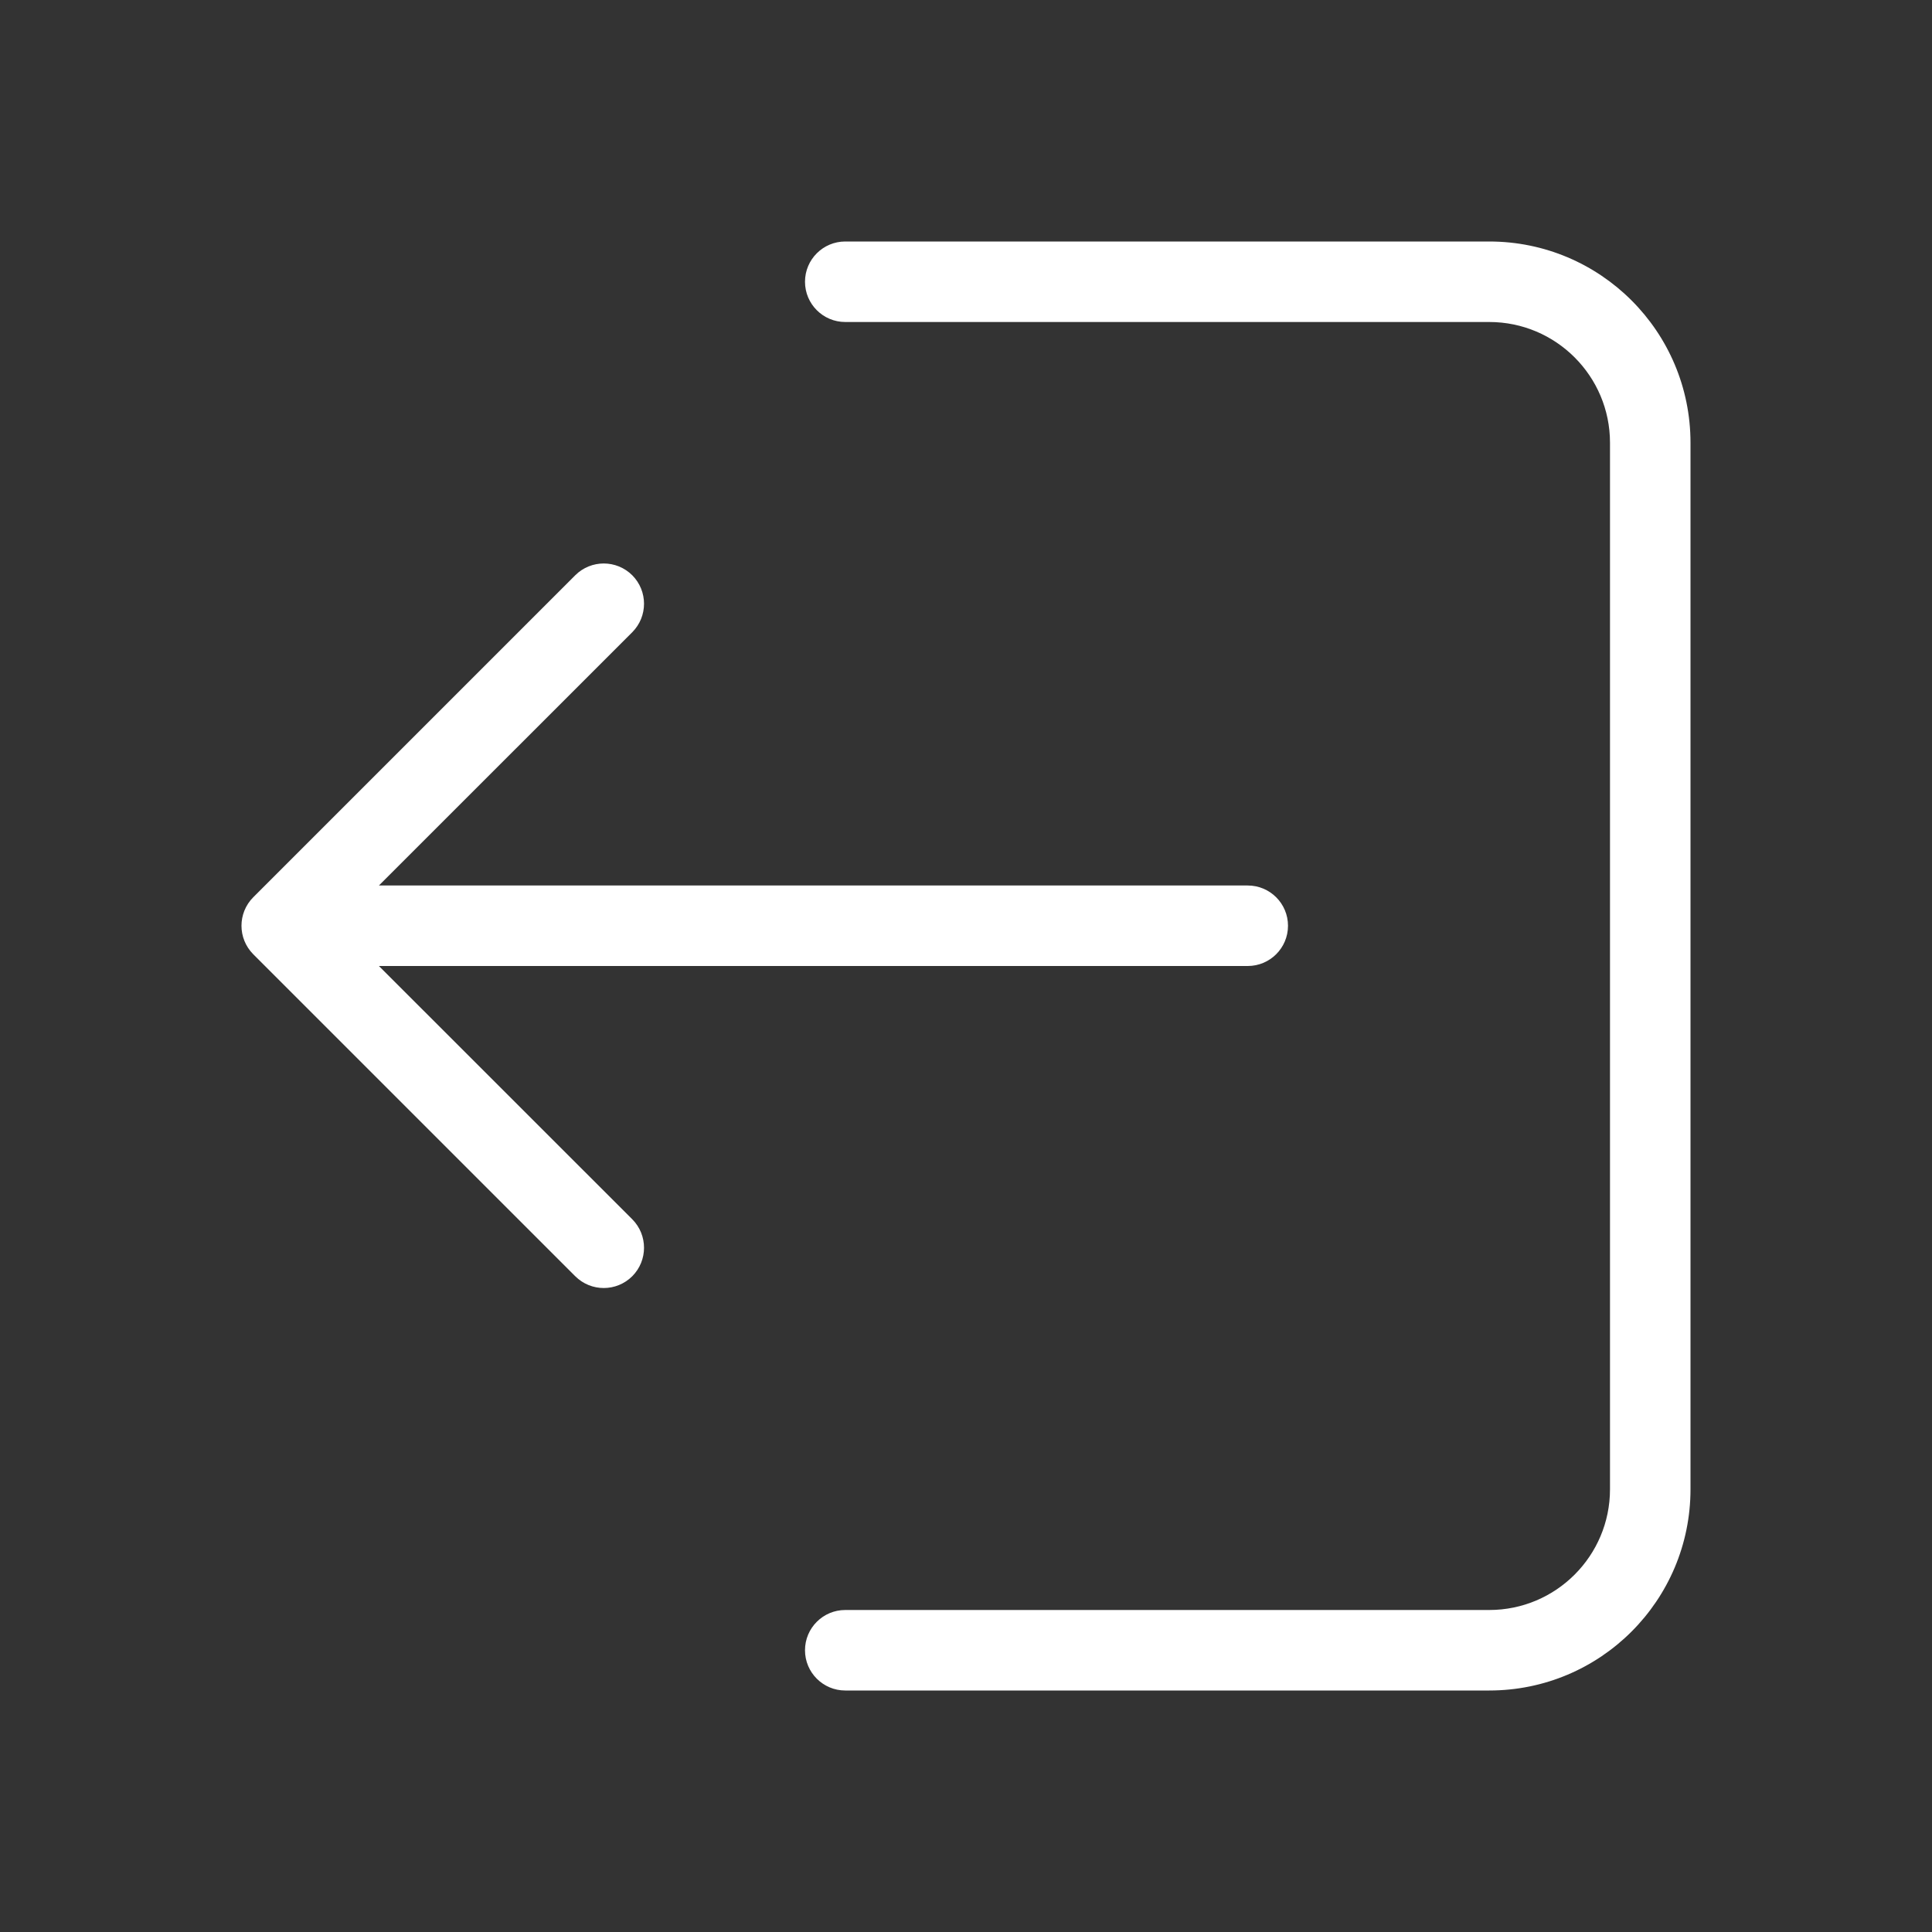 <svg width="24" height="24" viewBox="0 0 24 24" fill="none" xmlns="http://www.w3.org/2000/svg">
<rect x="0" y="0" width="24" height="24" fill="#333333" stroke="none"/>
<path d="M4.707 12L7.854 15.146C8.049 15.342 8.049 15.658 7.854 15.854C7.658 16.049 7.342 16.049 7.146 15.854L3.146 11.854C2.951 11.658 2.951 11.342 3.146 11.146L7.146 7.146C7.342 6.951 7.658 6.951 7.854 7.146C8.049 7.342 8.049 7.658 7.854 7.854L4.707 11H15.5C15.776 11 16 11.224 16 11.5C16 11.776 15.776 12 15.5 12H4.707ZM10.5 4C10.224 4 10 3.776 10 3.5C10 3.224 10.224 3 10.5 3H18.5C19.881 3 21 4.119 21 5.5V18.5C21 19.881 19.881 21 18.5 21H10.5C10.224 21 10 20.776 10 20.5C10 20.224 10.224 20 10.5 20H18.5C19.328 20 20 19.328 20 18.5V5.5C20 4.672 19.328 4 18.5 4H10.5Z" fill="white"/>
</svg>
